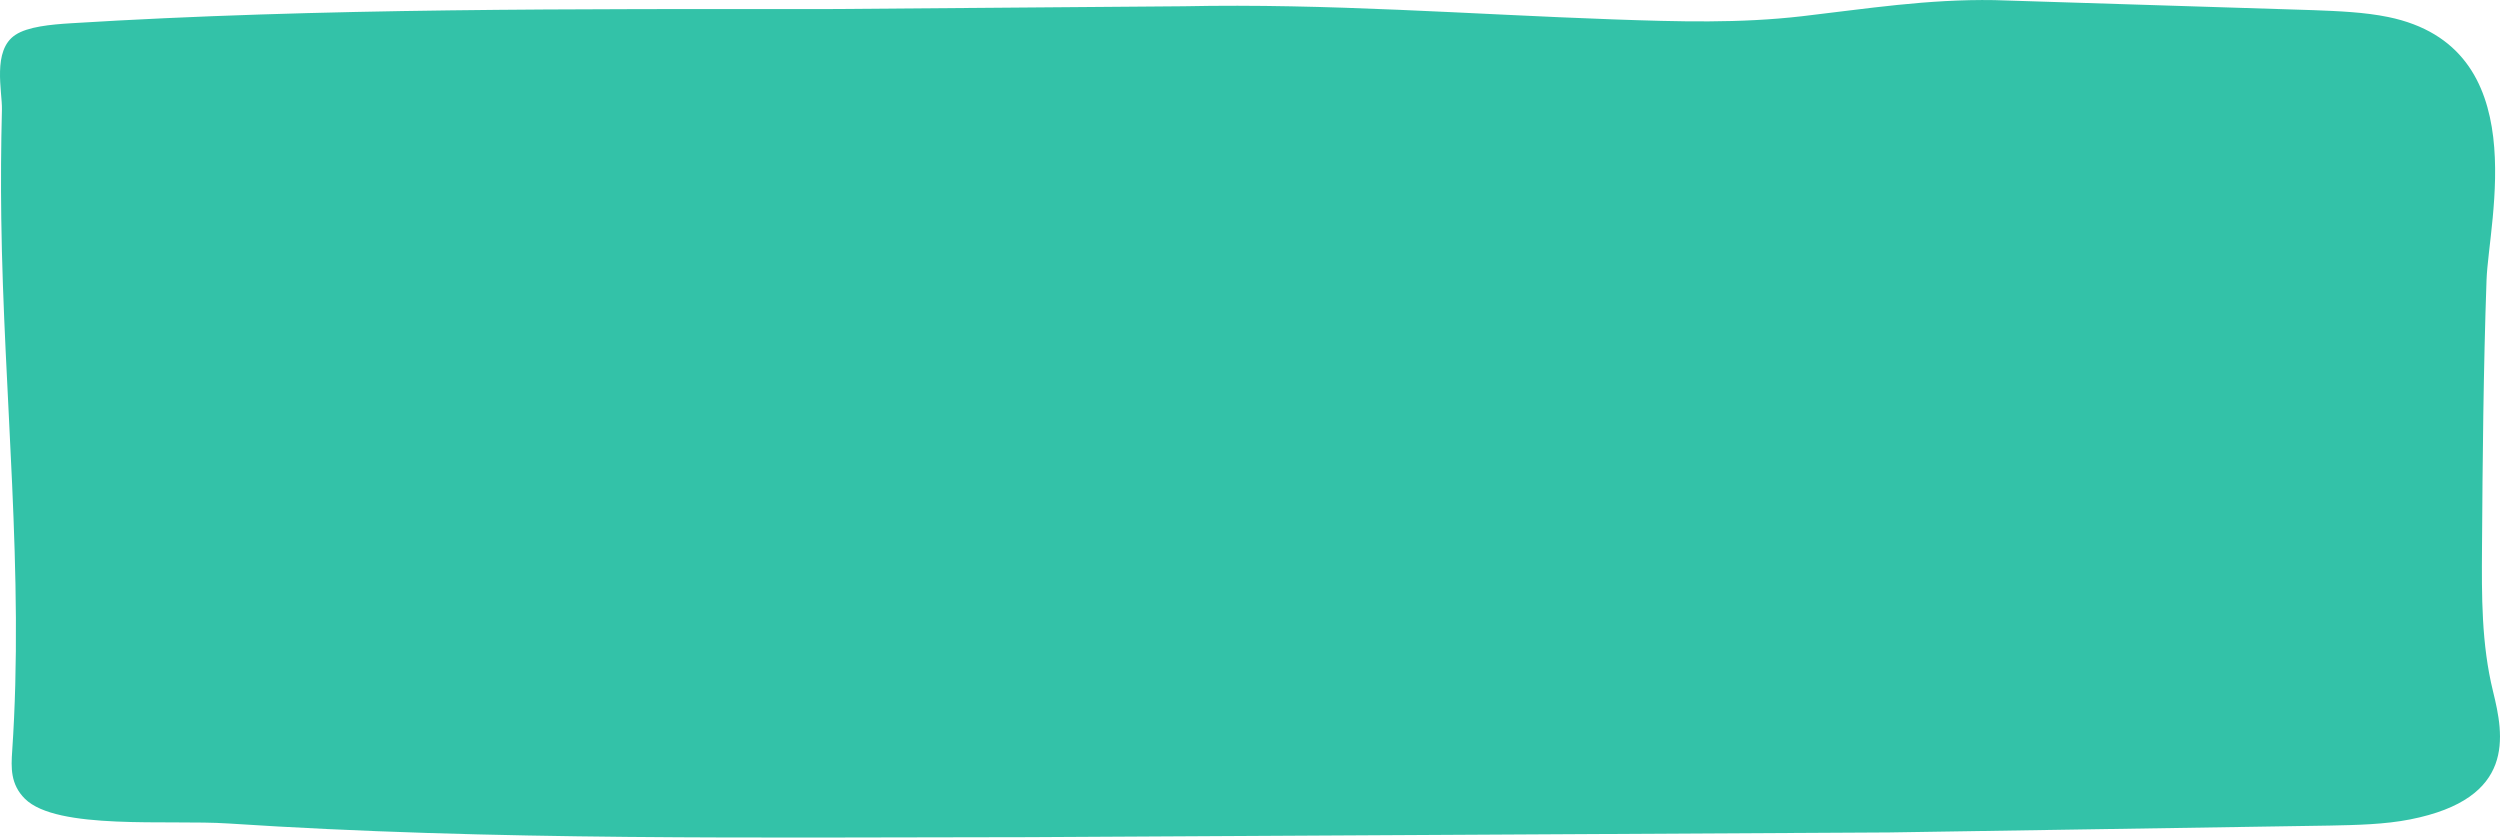 <svg xmlns="http://www.w3.org/2000/svg" preserveAspectRatio="none" viewBox="0 0 1182 396" role="img" aria-hidden="true"><path id="leafmask--desktop" d="M393.277 4.276l166.4-1.312c67.962-1.416 135.345 3.8 202.95 6.2 30.902 1.088 59.765 1.94 89.485-1.502 30.337-3.514 59.2-8.138 90.833-7.61l150.79 4.744c12.008.465 24.252.958 35.367 3.237 69.495 14.26 47.526 95.9 46.53 124.41-1.474 42.2-1.857 84.4-2.142 126.616-.15 22.633-.297 45.334 5.213 67.805 5.163 21.07 10.936 50.665-39.195 60.558-11.996 2.367-25.208 2.655-38.123 2.912L893.16 393.58l-406.86 2.23c-125.925.075-253.285 1.76-378.35-6.47-28.106-1.85-81.046 3.29-96.157-11.673-6.92-6.85-6.55-14.857-6.033-22.5C11.47 271.097 1.72 187.13.6 103.086.36 85.993.483 68.9.912 51.81c.215-8.518-4.723-28.062 6.38-35.324 5.852-3.88 16.635-4.896 26.397-5.5 118.1-7.3 239.19-6.682 359.59-6.71" fill="#33C2A8" fill-rule="evenodd"></path></svg>
